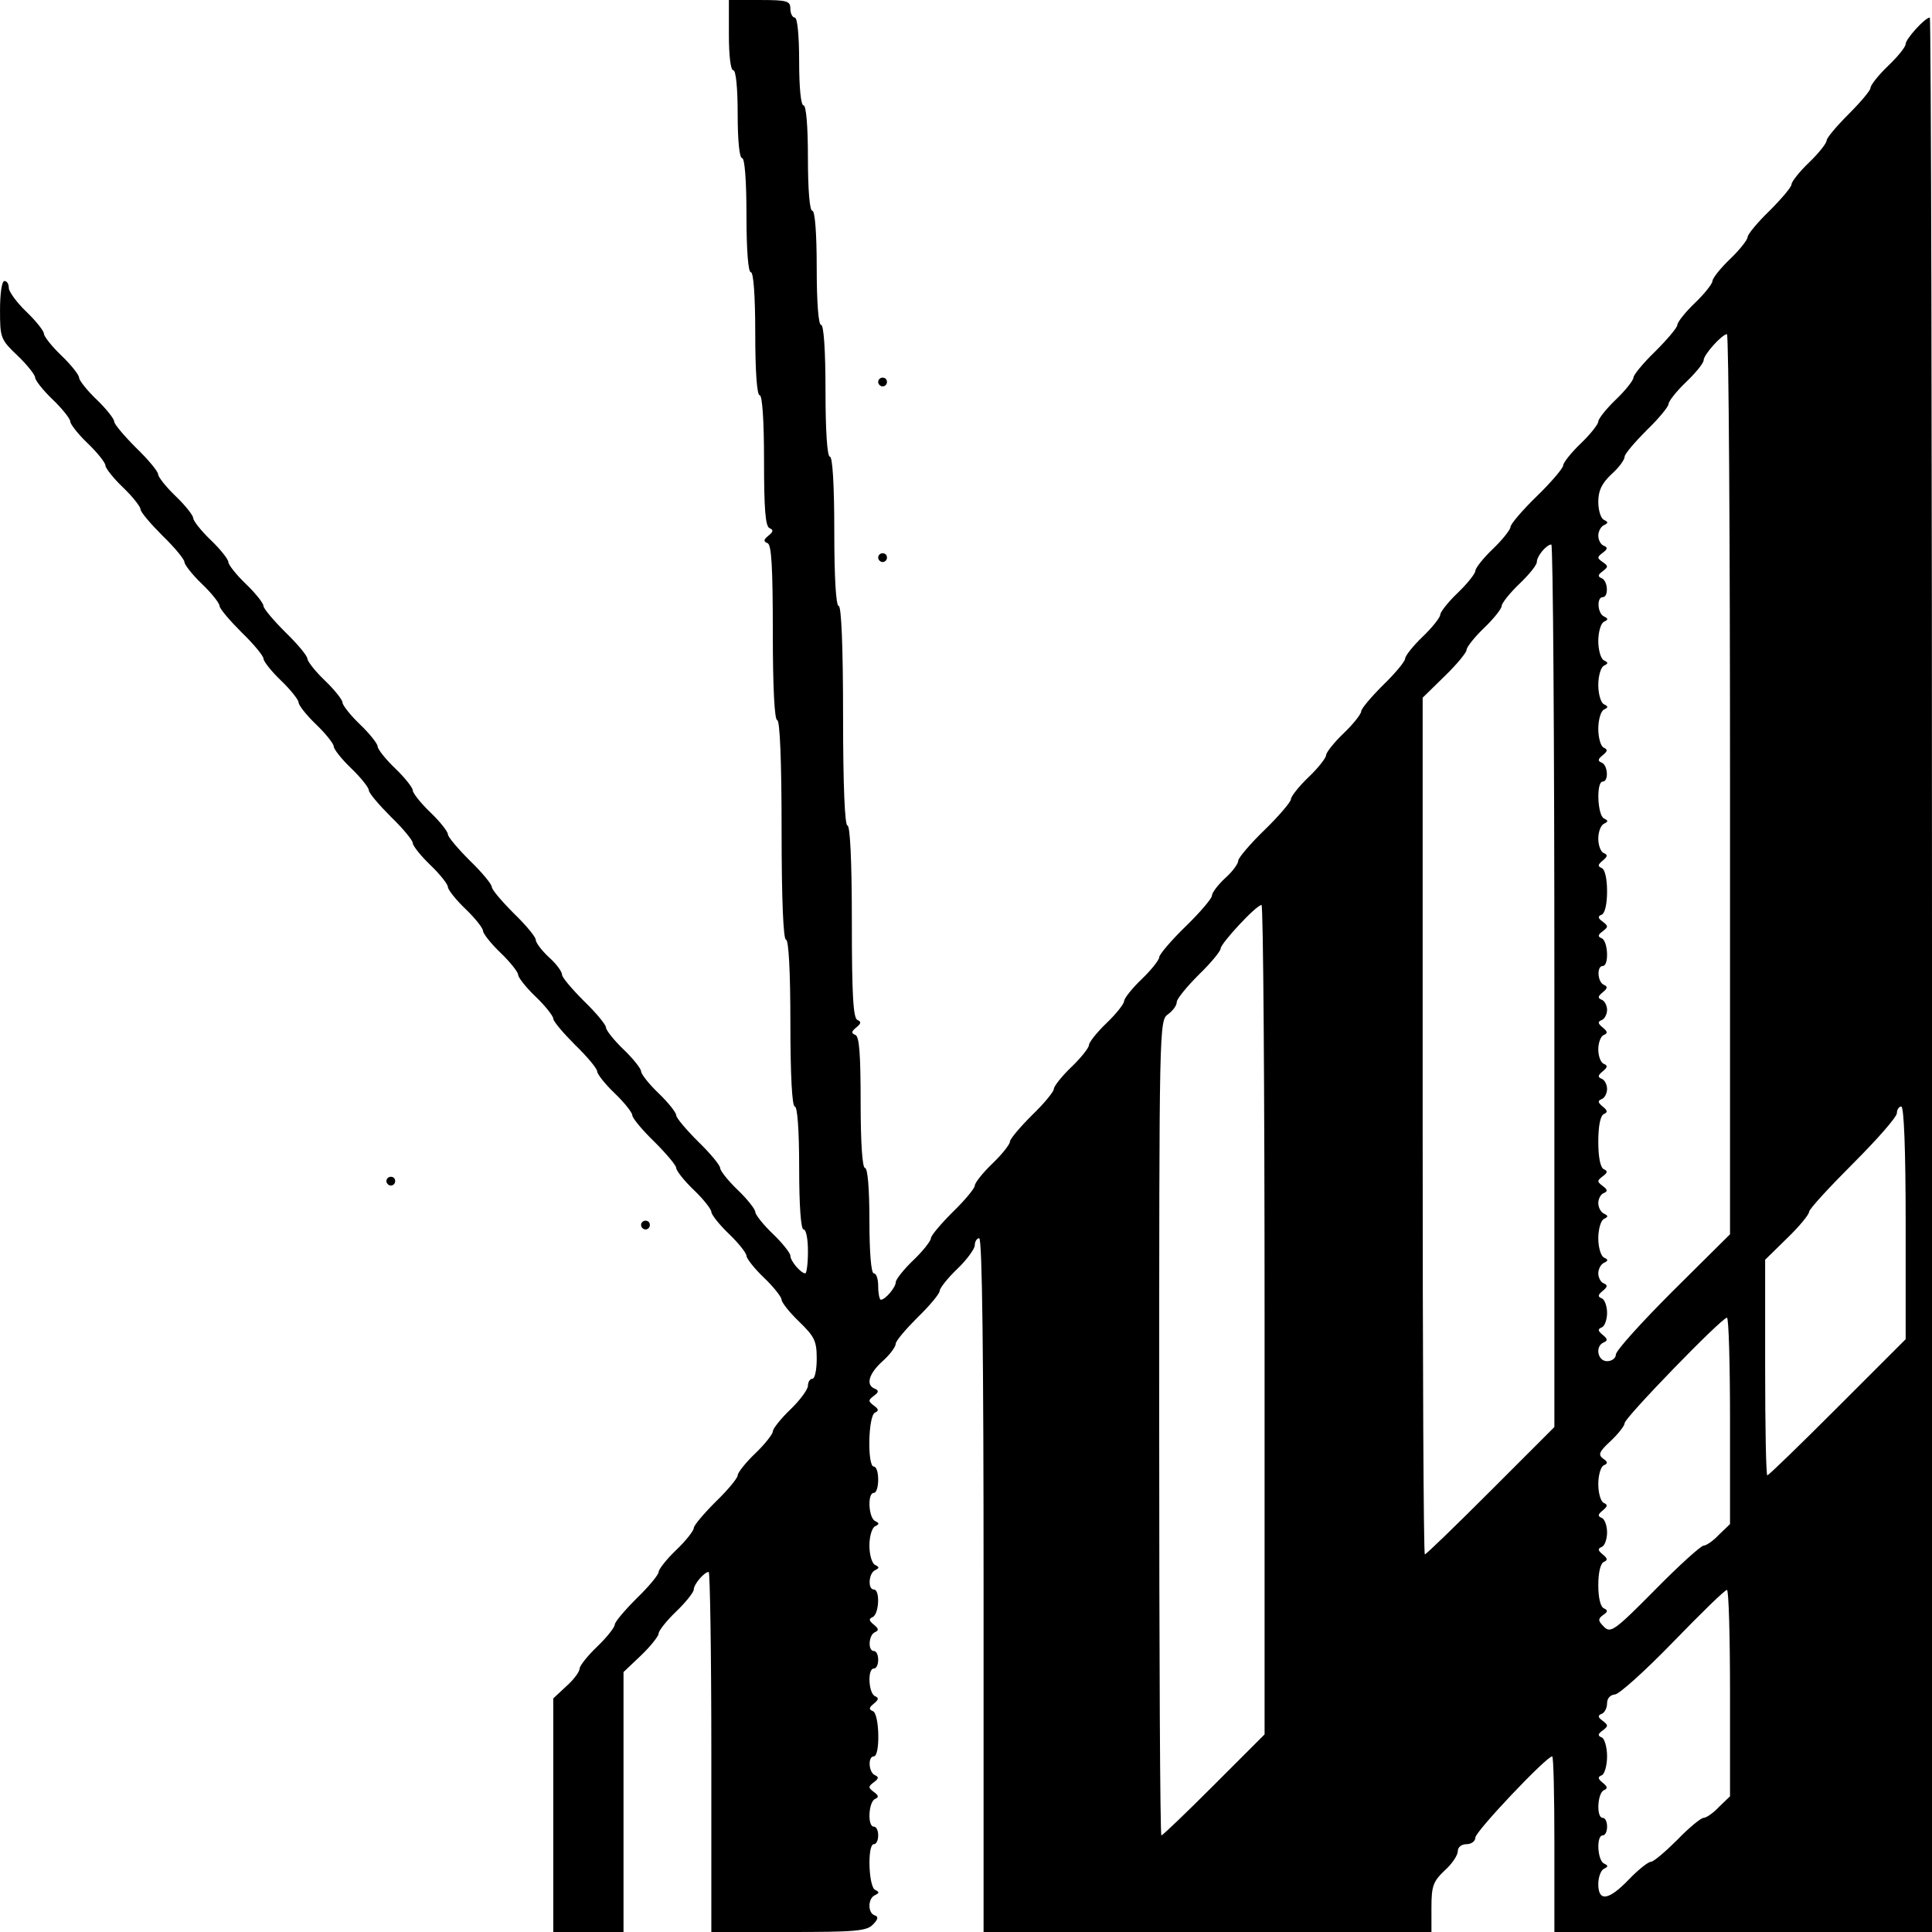 <?xml version="1.0" standalone="no"?>
<!DOCTYPE svg PUBLIC "-//W3C//DTD SVG 20010904//EN"
 "http://www.w3.org/TR/2001/REC-SVG-20010904/DTD/svg10.dtd">
<svg version="1.0" xmlns="http://www.w3.org/2000/svg"
 width="440pt" height="440pt" viewBox="0 0 440 440"
 preserveAspectRatio="xMidYMid meet">
<g transform="translate(0,440) scale(0.1,-0.1)"
fill="#000000" stroke="none">
<path d="M1660 4320 c0 -47 4 -80 10 -80 6 0 10 -40 10 -100 0 -60 4 -100 10
-100 6 0 10 -50 10 -130 0 -80 4 -130 10 -130 6 0 10 -53 10 -140 0 -87 4
-140 10 -140 6 0 10 -56 10 -149 0 -110 3 -151 13 -154 9 -4 8 -8 -3 -17 -11
-9 -12 -13 -2 -17 9 -3 12 -54 12 -204 0 -126 4 -199 10 -199 6 0 10 -90 10
-250 0 -160 4 -250 10 -250 6 0 10 -70 10 -190 0 -120 4 -190 10 -190 6 0 10
-53 10 -140 0 -87 4 -140 10 -140 6 0 10 -22 10 -50 0 -27 -3 -50 -6 -50 -10
0 -34 28 -34 40 0 6 -18 29 -40 50 -22 21 -40 44 -40 50 0 6 -18 29 -40 50
-22 21 -40 44 -40 50 0 6 -22 33 -50 60 -27 27 -50 54 -50 60 0 6 -18 29 -40
50 -22 21 -40 44 -40 50 0 6 -18 29 -40 50 -22 21 -40 44 -40 50 0 6 -22 33
-50 60 -27 27 -50 54 -50 60 0 7 -13 25 -30 40 -16 15 -30 33 -30 40 0 6 -22
33 -50 60 -27 27 -50 54 -50 60 0 6 -22 33 -50 60 -27 27 -50 54 -50 60 0 6
-18 29 -40 50 -22 21 -40 44 -40 50 0 6 -18 29 -40 50 -22 21 -40 44 -40 50 0
6 -18 29 -40 50 -22 21 -40 44 -40 50 0 6 -18 29 -40 50 -22 21 -40 44 -40 50
0 6 -22 33 -50 60 -27 27 -50 54 -50 60 0 6 -18 29 -40 50 -22 21 -40 44 -40
50 0 6 -18 29 -40 50 -22 21 -40 44 -40 50 0 6 -18 29 -40 50 -22 21 -40 44
-40 50 0 6 -22 33 -50 60 -27 27 -50 54 -50 60 0 6 -18 29 -40 50 -22 21 -40
44 -40 50 0 6 -18 29 -40 50 -22 21 -40 44 -40 50 0 6 -18 29 -40 50 -22 21
-40 46 -40 54 0 9 -4 16 -10 16 -6 0 -10 -29 -10 -66 0 -63 1 -67 40 -104 22
-21 40 -44 40 -50 0 -6 18 -29 40 -50 22 -21 40 -44 40 -50 0 -6 18 -29 40
-50 22 -21 40 -44 40 -50 0 -6 18 -29 40 -50 22 -21 40 -44 40 -50 0 -6 23
-33 50 -60 28 -27 50 -54 50 -60 0 -6 18 -29 40 -50 22 -21 40 -44 40 -50 0
-6 23 -33 50 -60 28 -27 50 -54 50 -60 0 -6 18 -29 40 -50 22 -21 40 -44 40
-50 0 -6 18 -29 40 -50 22 -21 40 -44 40 -50 0 -6 18 -29 40 -50 22 -21 40
-44 40 -50 0 -6 23 -33 50 -60 28 -27 50 -54 50 -60 0 -6 18 -29 40 -50 22
-21 40 -44 40 -50 0 -6 18 -29 40 -50 22 -21 40 -44 40 -50 0 -6 18 -29 40
-50 22 -21 40 -44 40 -50 0 -6 18 -29 40 -50 22 -21 40 -44 40 -50 0 -6 23
-33 50 -60 28 -27 50 -54 50 -60 0 -6 18 -29 40 -50 22 -21 40 -44 40 -50 0
-6 22 -33 50 -60 27 -27 50 -54 50 -60 0 -6 18 -29 40 -50 22 -21 40 -44 40
-50 0 -6 18 -29 40 -50 22 -21 40 -44 40 -50 0 -6 18 -29 40 -50 22 -21 40
-44 40 -50 0 -6 18 -29 40 -50 35 -34 40 -44 40 -84 0 -25 -4 -46 -10 -46 -5
0 -10 -7 -10 -16 0 -8 -18 -33 -40 -54 -22 -21 -40 -44 -40 -50 0 -6 -18 -29
-40 -50 -22 -21 -40 -44 -40 -50 0 -6 -22 -33 -50 -60 -27 -27 -50 -54 -50
-60 0 -6 -18 -29 -40 -50 -22 -21 -40 -44 -40 -50 0 -6 -22 -33 -50 -60 -27
-27 -50 -54 -50 -60 0 -6 -18 -29 -40 -50 -22 -21 -40 -44 -40 -50 0 -7 -13
-25 -30 -40 l-30 -28 0 -266 0 -266 80 0 80 0 0 296 0 296 40 38 c22 21 40 44
40 50 0 6 18 29 40 50 22 21 40 44 40 50 0 12 24 40 34 40 3 0 6 -184 6 -410
l0 -410 176 0 c151 0 178 2 192 17 12 12 13 18 4 21 -16 5 -16 39 1 46 10 5
10 7 0 12 -15 7 -18 104 -3 104 6 0 10 9 10 20 0 11 -4 20 -10 20 -15 0 -12
57 3 63 9 4 8 8 -3 16 -13 10 -13 12 0 22 11 8 12 12 3 16 -15 6 -17 43 -3 43
15 0 13 97 -2 103 -10 4 -9 8 2 17 11 9 12 13 3 17 -15 6 -18 63 -3 63 6 0 10
9 10 20 0 11 -4 20 -10 20 -14 0 -12 37 3 43 9 4 8 8 -3 17 -11 9 -12 13 -3
17 15 6 18 63 3 63 -14 0 -12 37 3 44 10 5 10 7 0 12 -7 3 -13 23 -13 44 0 21
6 41 13 44 10 5 10 7 0 12 -15 7 -18 64 -3 64 6 0 10 14 10 30 0 17 -4 30 -10
30 -15 0 -13 117 3 123 9 4 8 8 -3 16 -13 10 -13 12 0 22 11 8 12 12 3 16 -22
8 -15 34 17 63 17 15 30 33 30 40 0 6 23 33 50 60 28 27 50 54 50 60 0 6 18
29 40 50 22 21 40 46 40 54 0 9 5 16 10 16 7 0 10 -270 10 -790 l0 -790 510 0
510 0 0 56 c0 49 4 59 30 84 17 15 30 35 30 44 0 9 8 16 20 16 11 0 20 7 20
15 0 14 162 185 175 185 3 0 5 -90 5 -200 l0 -200 430 0 430 0 0 2180 c0 1199
-2 2180 -5 2180 -11 0 -55 -49 -55 -60 0 -7 -18 -29 -40 -50 -22 -21 -40 -44
-40 -50 0 -6 -23 -33 -50 -60 -27 -27 -50 -54 -50 -60 0 -6 -18 -29 -40 -50
-22 -21 -40 -44 -40 -50 0 -6 -23 -33 -50 -60 -28 -27 -50 -54 -50 -60 0 -6
-18 -29 -40 -50 -22 -21 -40 -44 -40 -50 0 -6 -18 -29 -40 -50 -22 -21 -40
-44 -40 -50 0 -6 -23 -33 -50 -60 -28 -27 -50 -54 -50 -60 0 -6 -18 -29 -40
-50 -22 -21 -40 -44 -40 -50 0 -6 -18 -29 -40 -50 -22 -21 -40 -44 -40 -50 0
-6 -27 -38 -60 -70 -33 -32 -60 -64 -60 -70 0 -6 -18 -29 -40 -50 -22 -21 -40
-44 -40 -50 0 -6 -18 -29 -40 -50 -22 -21 -40 -44 -40 -50 0 -6 -18 -29 -40
-50 -22 -21 -40 -44 -40 -50 0 -6 -22 -33 -50 -60 -27 -27 -50 -54 -50 -60 0
-6 -18 -29 -40 -50 -22 -21 -40 -44 -40 -50 0 -6 -18 -29 -40 -50 -22 -21 -40
-44 -40 -50 0 -6 -27 -38 -60 -70 -33 -32 -60 -64 -60 -70 0 -7 -13 -25 -30
-40 -16 -15 -30 -33 -30 -40 0 -6 -27 -38 -60 -70 -33 -32 -60 -64 -60 -70 0
-6 -18 -29 -40 -50 -22 -21 -40 -44 -40 -50 0 -6 -18 -29 -40 -50 -22 -21 -40
-44 -40 -50 0 -6 -18 -29 -40 -50 -22 -21 -40 -44 -40 -50 0 -6 -22 -33 -50
-60 -27 -27 -50 -54 -50 -60 0 -6 -18 -29 -40 -50 -22 -21 -40 -44 -40 -50 0
-6 -22 -33 -50 -60 -27 -27 -50 -54 -50 -60 0 -6 -18 -29 -40 -50 -22 -21 -40
-44 -40 -50 0 -12 -24 -40 -34 -40 -3 0 -6 14 -6 30 0 17 -4 30 -10 30 -6 0
-10 47 -10 120 0 73 -4 120 -10 120 -6 0 -10 56 -10 149 0 110 -3 151 -12 154
-10 4 -9 8 2 17 11 9 12 13 3 17 -10 3 -13 58 -13 224 0 139 -4 219 -10 219
-6 0 -10 90 -10 250 0 160 -4 250 -10 250 -6 0 -10 63 -10 170 0 107 -4 170
-10 170 -6 0 -10 57 -10 150 0 93 -4 150 -10 150 -6 0 -10 50 -10 130 0 80 -4
130 -10 130 -6 0 -10 47 -10 120 0 73 -4 120 -10 120 -6 0 -10 40 -10 100 0
60 -4 100 -10 100 -5 0 -10 9 -10 20 0 18 -7 20 -70 20 l-70 0 0 -80z m2280
-1705 l0 -1026 -130 -129 c-71 -71 -130 -136 -130 -145 0 -8 -9 -15 -20 -15
-22 0 -28 35 -7 43 9 4 8 8 -3 17 -11 9 -12 13 -2 17 6 2 12 17 12 33 0 16 -6
31 -12 33 -10 4 -9 8 2 17 11 9 12 13 3 17 -7 2 -13 13 -13 23 0 10 6 21 13
24 10 5 10 7 0 12 -7 3 -13 23 -13 44 0 21 6 41 13 44 10 5 10 7 0 12 -7 3
-13 14 -13 24 0 10 6 21 13 23 9 4 8 8 -3 16 -13 10 -13 12 0 22 11 8 12 12 3
16 -8 3 -13 26 -13 63 0 37 5 60 13 63 9 4 8 8 -3 17 -11 9 -12 13 -2 17 6 2
12 13 12 23 0 10 -6 21 -12 23 -10 4 -9 8 2 17 11 9 12 13 3 17 -7 2 -13 17
-13 33 0 16 6 31 13 33 9 4 8 8 -3 17 -11 9 -12 13 -2 17 6 2 12 13 12 23 0
10 -6 21 -12 23 -10 4 -9 8 2 17 11 9 12 13 3 17 -15 6 -17 43 -3 43 15 0 12
57 -2 63 -10 4 -9 8 2 16 13 10 13 12 0 22 -11 8 -12 12 -2 16 7 3 12 24 12
53 0 29 -5 50 -12 53 -10 4 -9 8 2 17 11 9 12 13 3 17 -7 2 -13 17 -13 33 0
16 6 31 13 34 10 5 10 7 0 12 -15 7 -18 84 -3 84 14 0 12 37 -2 43 -10 4 -9 8
2 17 11 9 12 13 3 17 -7 2 -13 22 -13 43 0 21 6 41 13 44 10 5 10 7 0 12 -7 3
-13 23 -13 44 0 21 6 41 13 44 10 5 10 7 0 12 -7 3 -13 23 -13 44 0 21 6 41
13 44 10 5 10 7 0 12 -15 7 -17 44 -3 44 14 0 12 37 -2 43 -10 4 -9 8 2 16 13
10 13 12 0 21 -13 9 -13 11 0 21 11 8 12 12 3 16 -7 2 -13 13 -13 23 0 10 6
21 13 24 10 5 10 7 0 12 -7 3 -13 21 -13 41 0 26 8 42 30 63 17 15 30 33 30
40 0 6 23 33 50 60 28 27 50 54 50 60 0 6 18 29 40 50 22 21 40 43 40 50 0 12
41 58 53 59 4 1 7 -460 7 -1024z m-400 -460 l0 -1005 -145 -145 c-80 -80 -147
-145 -150 -145 -3 0 -5 439 -5 976 l0 975 50 49 c28 27 50 54 50 60 0 6 18 29
40 50 22 21 40 44 40 50 0 6 18 29 40 50 22 21 40 43 40 50 0 13 21 39 33 40
4 0 7 -452 7 -1005z m-660 -760 l0 -945 -115 -115 c-63 -63 -117 -115 -120
-115 -3 0 -5 418 -5 928 0 916 0 928 20 942 11 8 20 20 20 28 0 7 23 35 50 62
28 27 50 54 50 60 0 11 80 98 93 99 4 1 7 -424 7 -944z m1460 220 l0 -265
-155 -155 c-85 -85 -157 -155 -160 -155 -3 0 -5 111 -5 246 l0 245 50 49 c28
27 50 54 50 60 0 6 45 55 100 110 55 55 100 106 100 115 0 8 5 15 10 15 6 0
10 -95 10 -265z m-400 -450 l0 -236 -25 -24 c-13 -14 -29 -25 -35 -25 -6 0
-56 -45 -111 -101 -92 -93 -101 -99 -116 -84 -14 14 -14 18 -2 27 11 7 11 11
2 15 -8 3 -13 24 -13 53 0 29 5 50 13 53 9 4 8 8 -3 17 -11 9 -12 13 -2 17 6
2 12 17 12 33 0 16 -6 31 -12 33 -10 4 -9 8 2 17 11 9 12 13 3 17 -7 2 -13 22
-13 43 0 21 6 41 13 43 9 4 9 8 -2 15 -12 9 -9 16 17 40 18 17 32 35 32 41 0
12 220 239 233 240 4 1 7 -105 7 -234z m0 -620 l0 -236 -25 -24 c-13 -14 -29
-25 -35 -25 -6 0 -33 -22 -60 -50 -27 -27 -54 -50 -60 -50 -6 0 -29 -18 -50
-40 -46 -48 -70 -52 -70 -11 0 16 6 32 13 35 10 5 10 7 0 12 -15 7 -18 64 -3
64 6 0 10 9 10 20 0 11 -4 20 -10 20 -15 0 -12 57 3 63 9 4 8 8 -3 17 -11 9
-12 13 -2 17 6 2 12 22 12 43 0 21 -6 41 -12 43 -10 4 -9 8 2 16 13 10 13 12
0 22 -11 8 -12 12 -2 16 6 2 12 13 12 24 0 11 7 19 18 20 9 0 69 54 132 119
63 65 118 119 123 119 4 1 7 -105 7 -234z"/>
<path d="M2000 3530 c0 -5 5 -10 10 -10 6 0 10 5 10 10 0 6 -4 10 -10 10 -5 0
-10 -4 -10 -10z"/>
<path d="M2000 3130 c0 -5 5 -10 10 -10 6 0 10 5 10 10 0 6 -4 10 -10 10 -5 0
-10 -4 -10 -10z"/>
<path d="M880 1710 c0 -5 5 -10 10 -10 6 0 10 5 10 10 0 6 -4 10 -10 10 -5 0
-10 -4 -10 -10z"/>
<path d="M1460 1610 c0 -5 5 -10 10 -10 6 0 10 5 10 10 0 6 -4 10 -10 10 -5 0
-10 -4 -10 -10z"/>
</g>
</svg>
